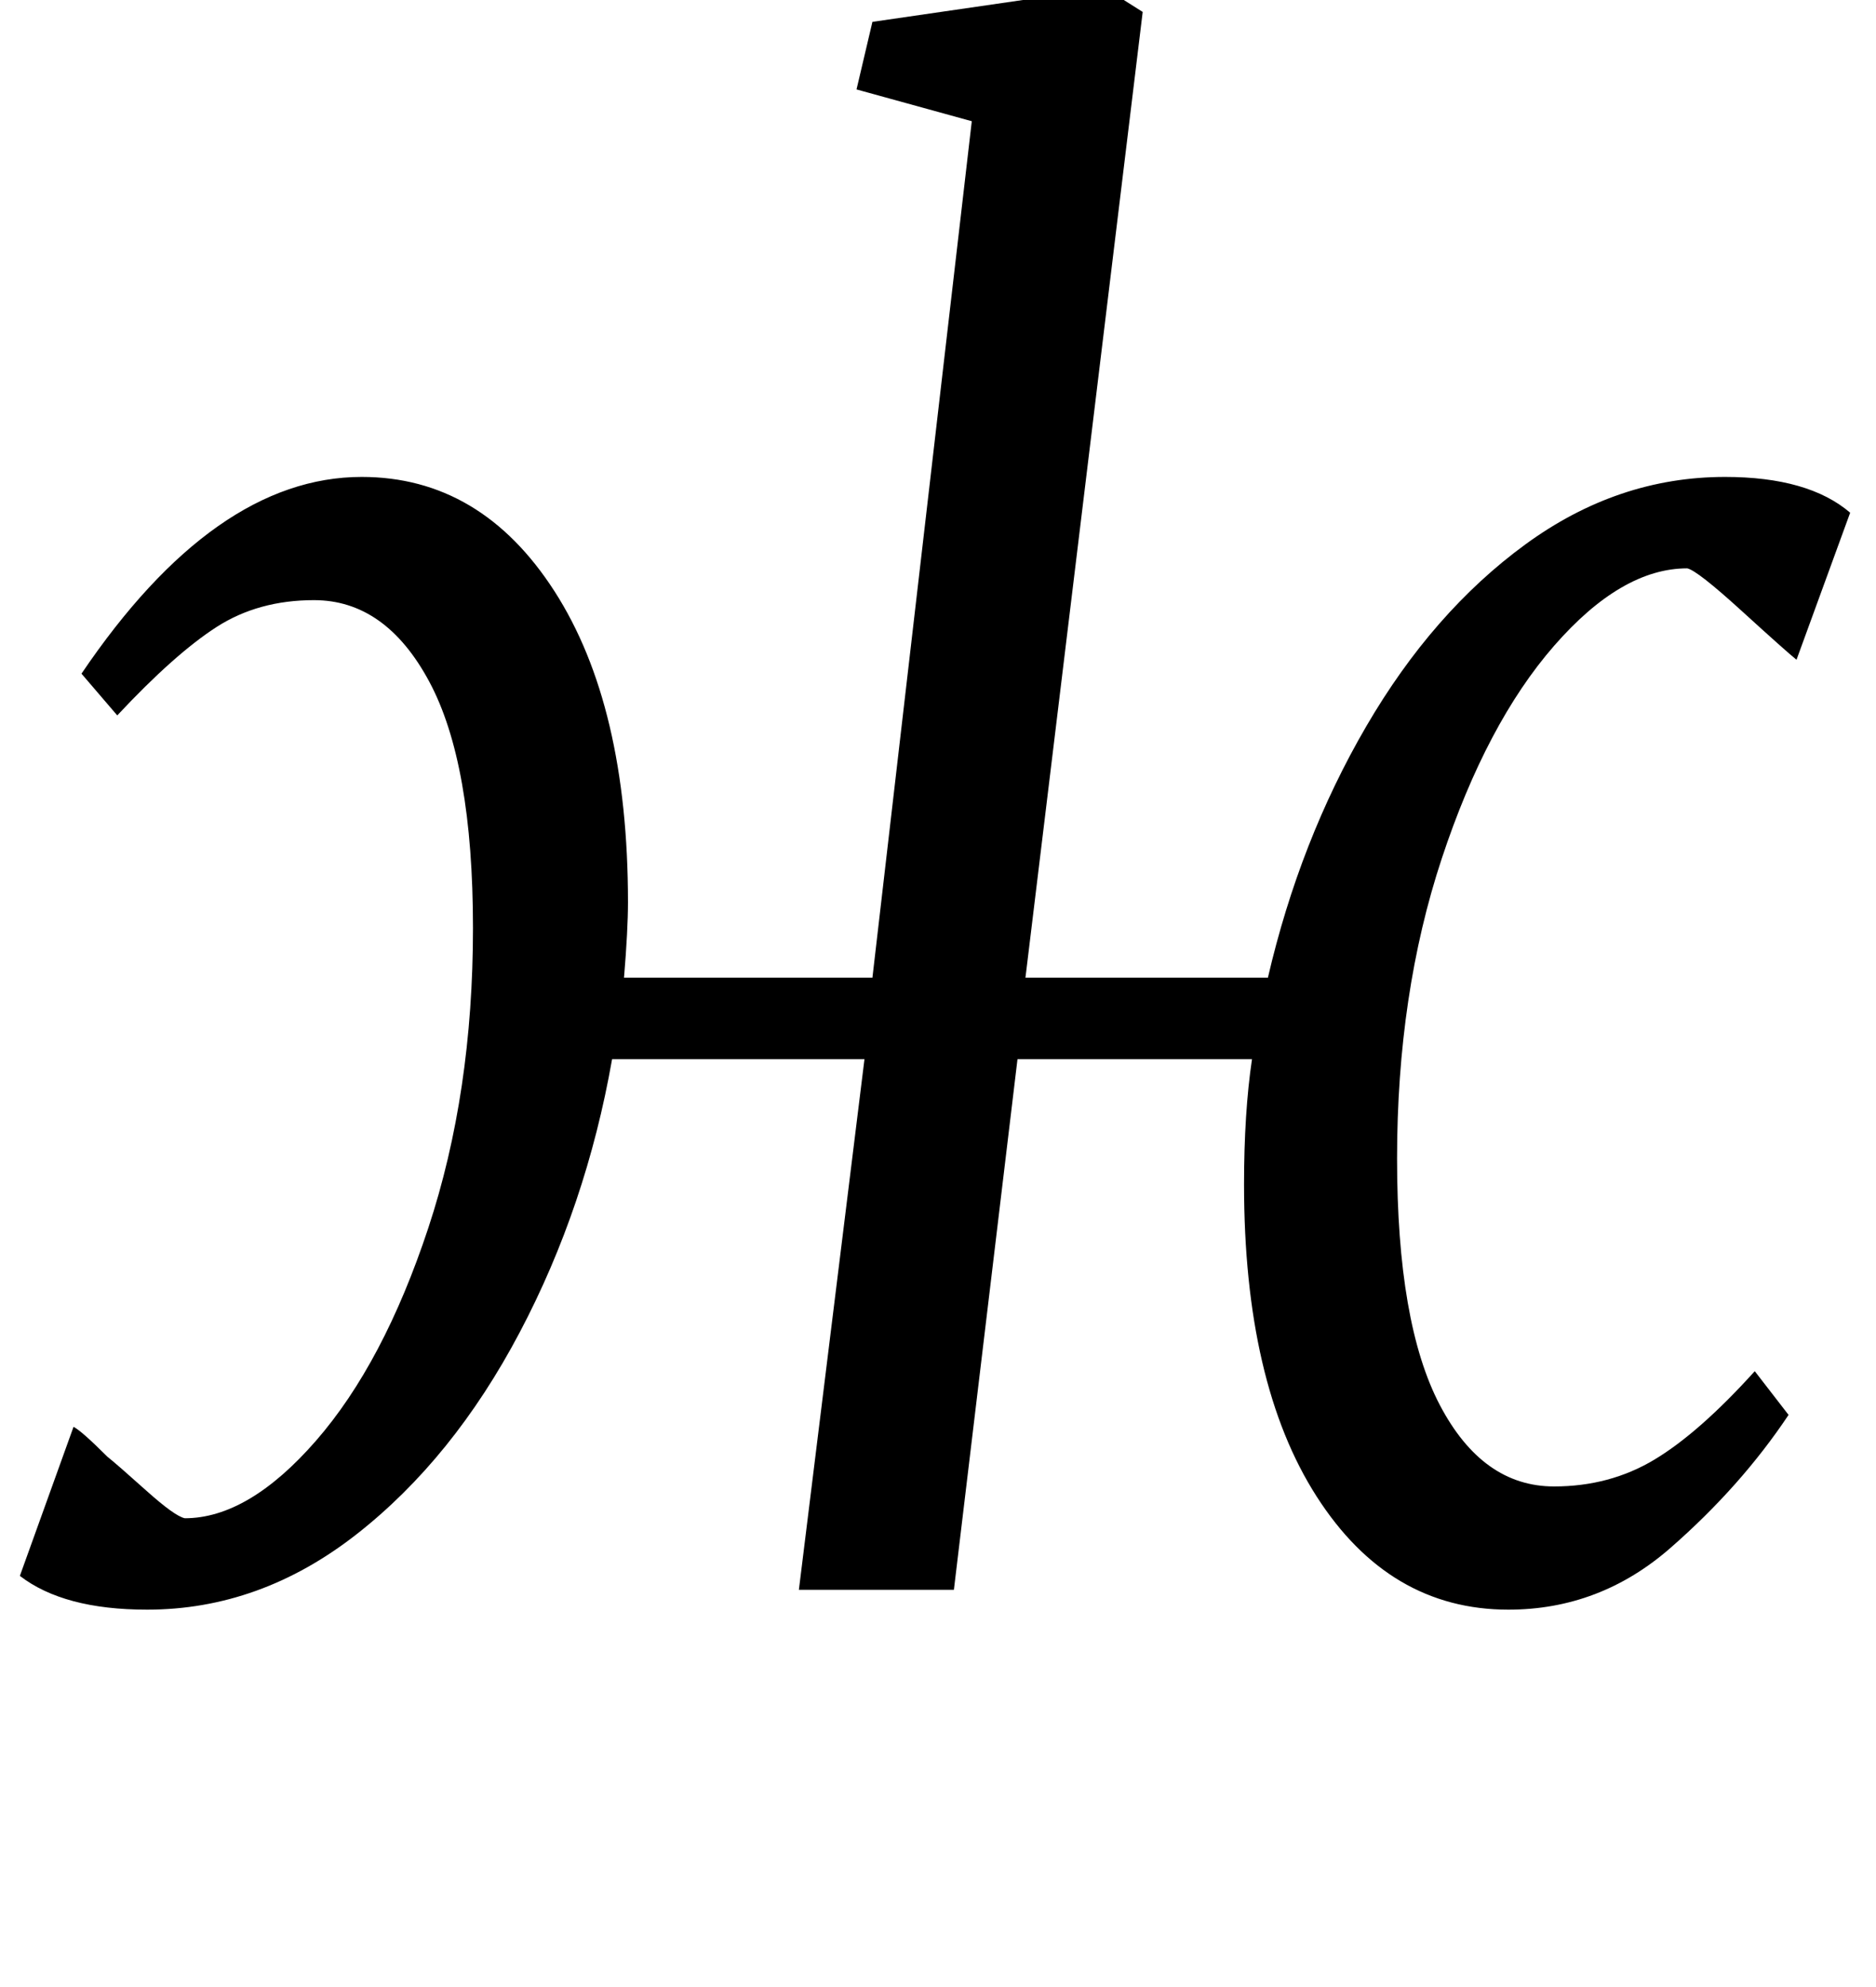 <?xml version="1.0" standalone="no"?>
<!DOCTYPE svg PUBLIC "-//W3C//DTD SVG 1.1//EN" "http://www.w3.org/Graphics/SVG/1.1/DTD/svg11.dtd" >
<svg xmlns="http://www.w3.org/2000/svg" xmlns:xlink="http://www.w3.org/1999/xlink" version="1.1" viewBox="-29 0 944 1000">
  <g transform="matrix(1 0 0 -1 0 800)">
   <path fill="currentColor"
d="M658.5 434.5q33.5 57.5 80 91.5t100.5 34q42 0 63 -18l-27 -74q-5 4 -27.5 24.5t-27.5 21.5q-33 0 -67 -39t-56.5 -107t-22.5 -151t21.5 -124t57.5 -41q28 0 50.5 13.5t50.5 44.5l17 -22q-24 -36 -59.5 -67t-81.5 -31q-60 0 -96.5 57t-36.5 157q0 36 4 63h-118l-32 -267
h-78l33 267h-127q-13 -74 -46.5 -137.5t-82 -101.5t-105.5 -38q-42 0 -64 17l27 75q4 -2 17 -15q5 -4 19.5 -17t19.5 -14q32 0 66 39t56.5 107t22.5 151t-22 124t-58 41q-28 0 -49 -13.5t-50 -44.5l-18 21q67 99 141 99q60 0 97 -57.5t37 -156.5q0 -14 -2 -38h125l50 431
l-58 16l8 34l117 17l19 -12l-59 -486h122q16 69 49.5 126.5z" />
  </g>

</svg>
